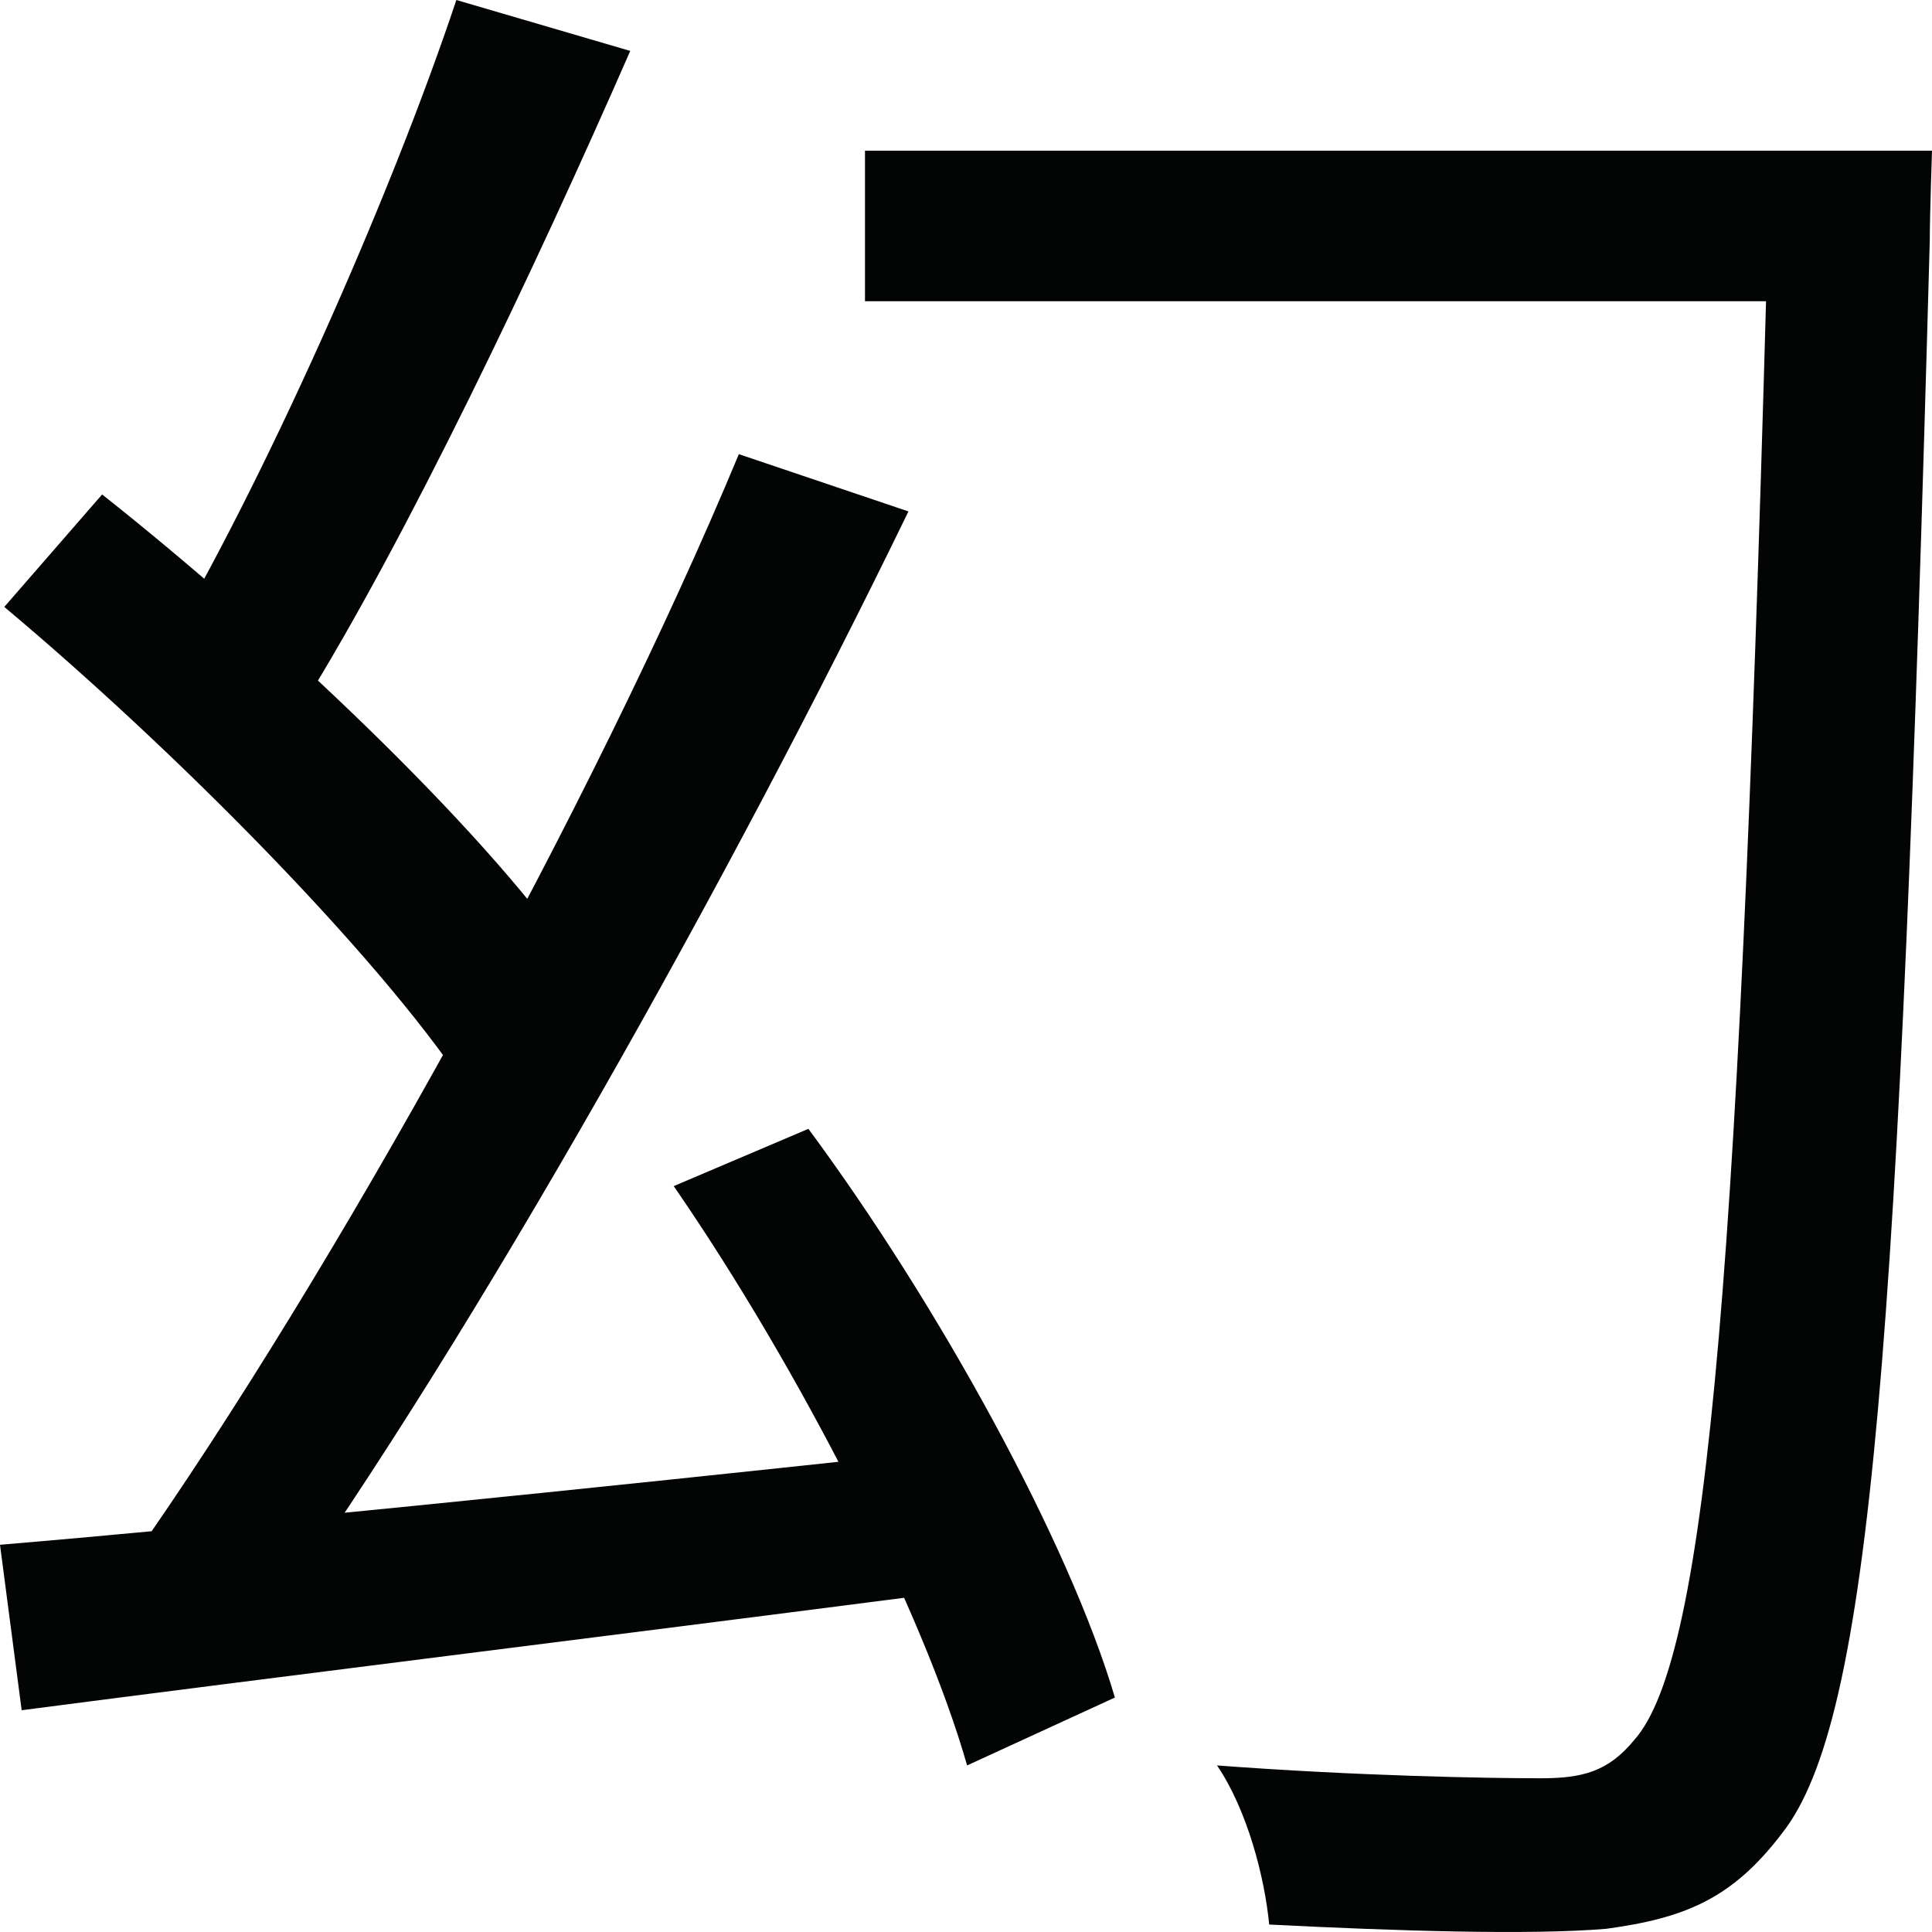 <svg xmlns="http://www.w3.org/2000/svg" width="14" height="14" viewBox="0 0 14 14" fill="none">
    <path d="M6.268 1.092V2.183H13.244V1.092H6.268ZM12.819 1.092V1.384C12.614 9.18 12.378 12.009 11.842 12.609C11.653 12.839 11.465 12.886 11.165 12.886C10.787 12.886 9.843 12.87 8.819 12.793C9.039 13.116 9.165 13.608 9.197 13.946C10.126 13.993 11.087 14.023 11.638 13.977C12.205 13.9 12.551 13.762 12.913 13.285C13.559 12.47 13.764 9.764 13.984 1.738C13.984 1.568 14 1.092 14 1.092H12.819ZM0 11.194L0.157 12.393C1.921 12.163 4.409 11.855 6.787 11.548L6.772 10.518C4.22 10.794 1.638 11.056 0 11.194ZM0.031 4.398C1.26 5.428 2.724 6.904 3.37 7.873L4.142 6.935C3.48 5.981 1.984 4.567 0.74 3.583L0.031 4.398ZM4.882 8.595C5.795 9.918 6.693 11.686 7.008 12.793L8.079 12.301C7.748 11.179 6.803 9.457 5.858 8.18L4.882 8.595ZM3.307 0C2.819 1.461 1.906 3.506 1.165 4.751L2.189 5.12C2.945 3.906 3.874 1.953 4.567 0.369L3.307 0ZM5.354 3.291C4.299 5.828 2.409 9.241 0.945 11.317L1.968 11.732C3.449 9.656 5.291 6.366 6.583 3.706L5.354 3.291Z" fill="#030505"/>
</svg>